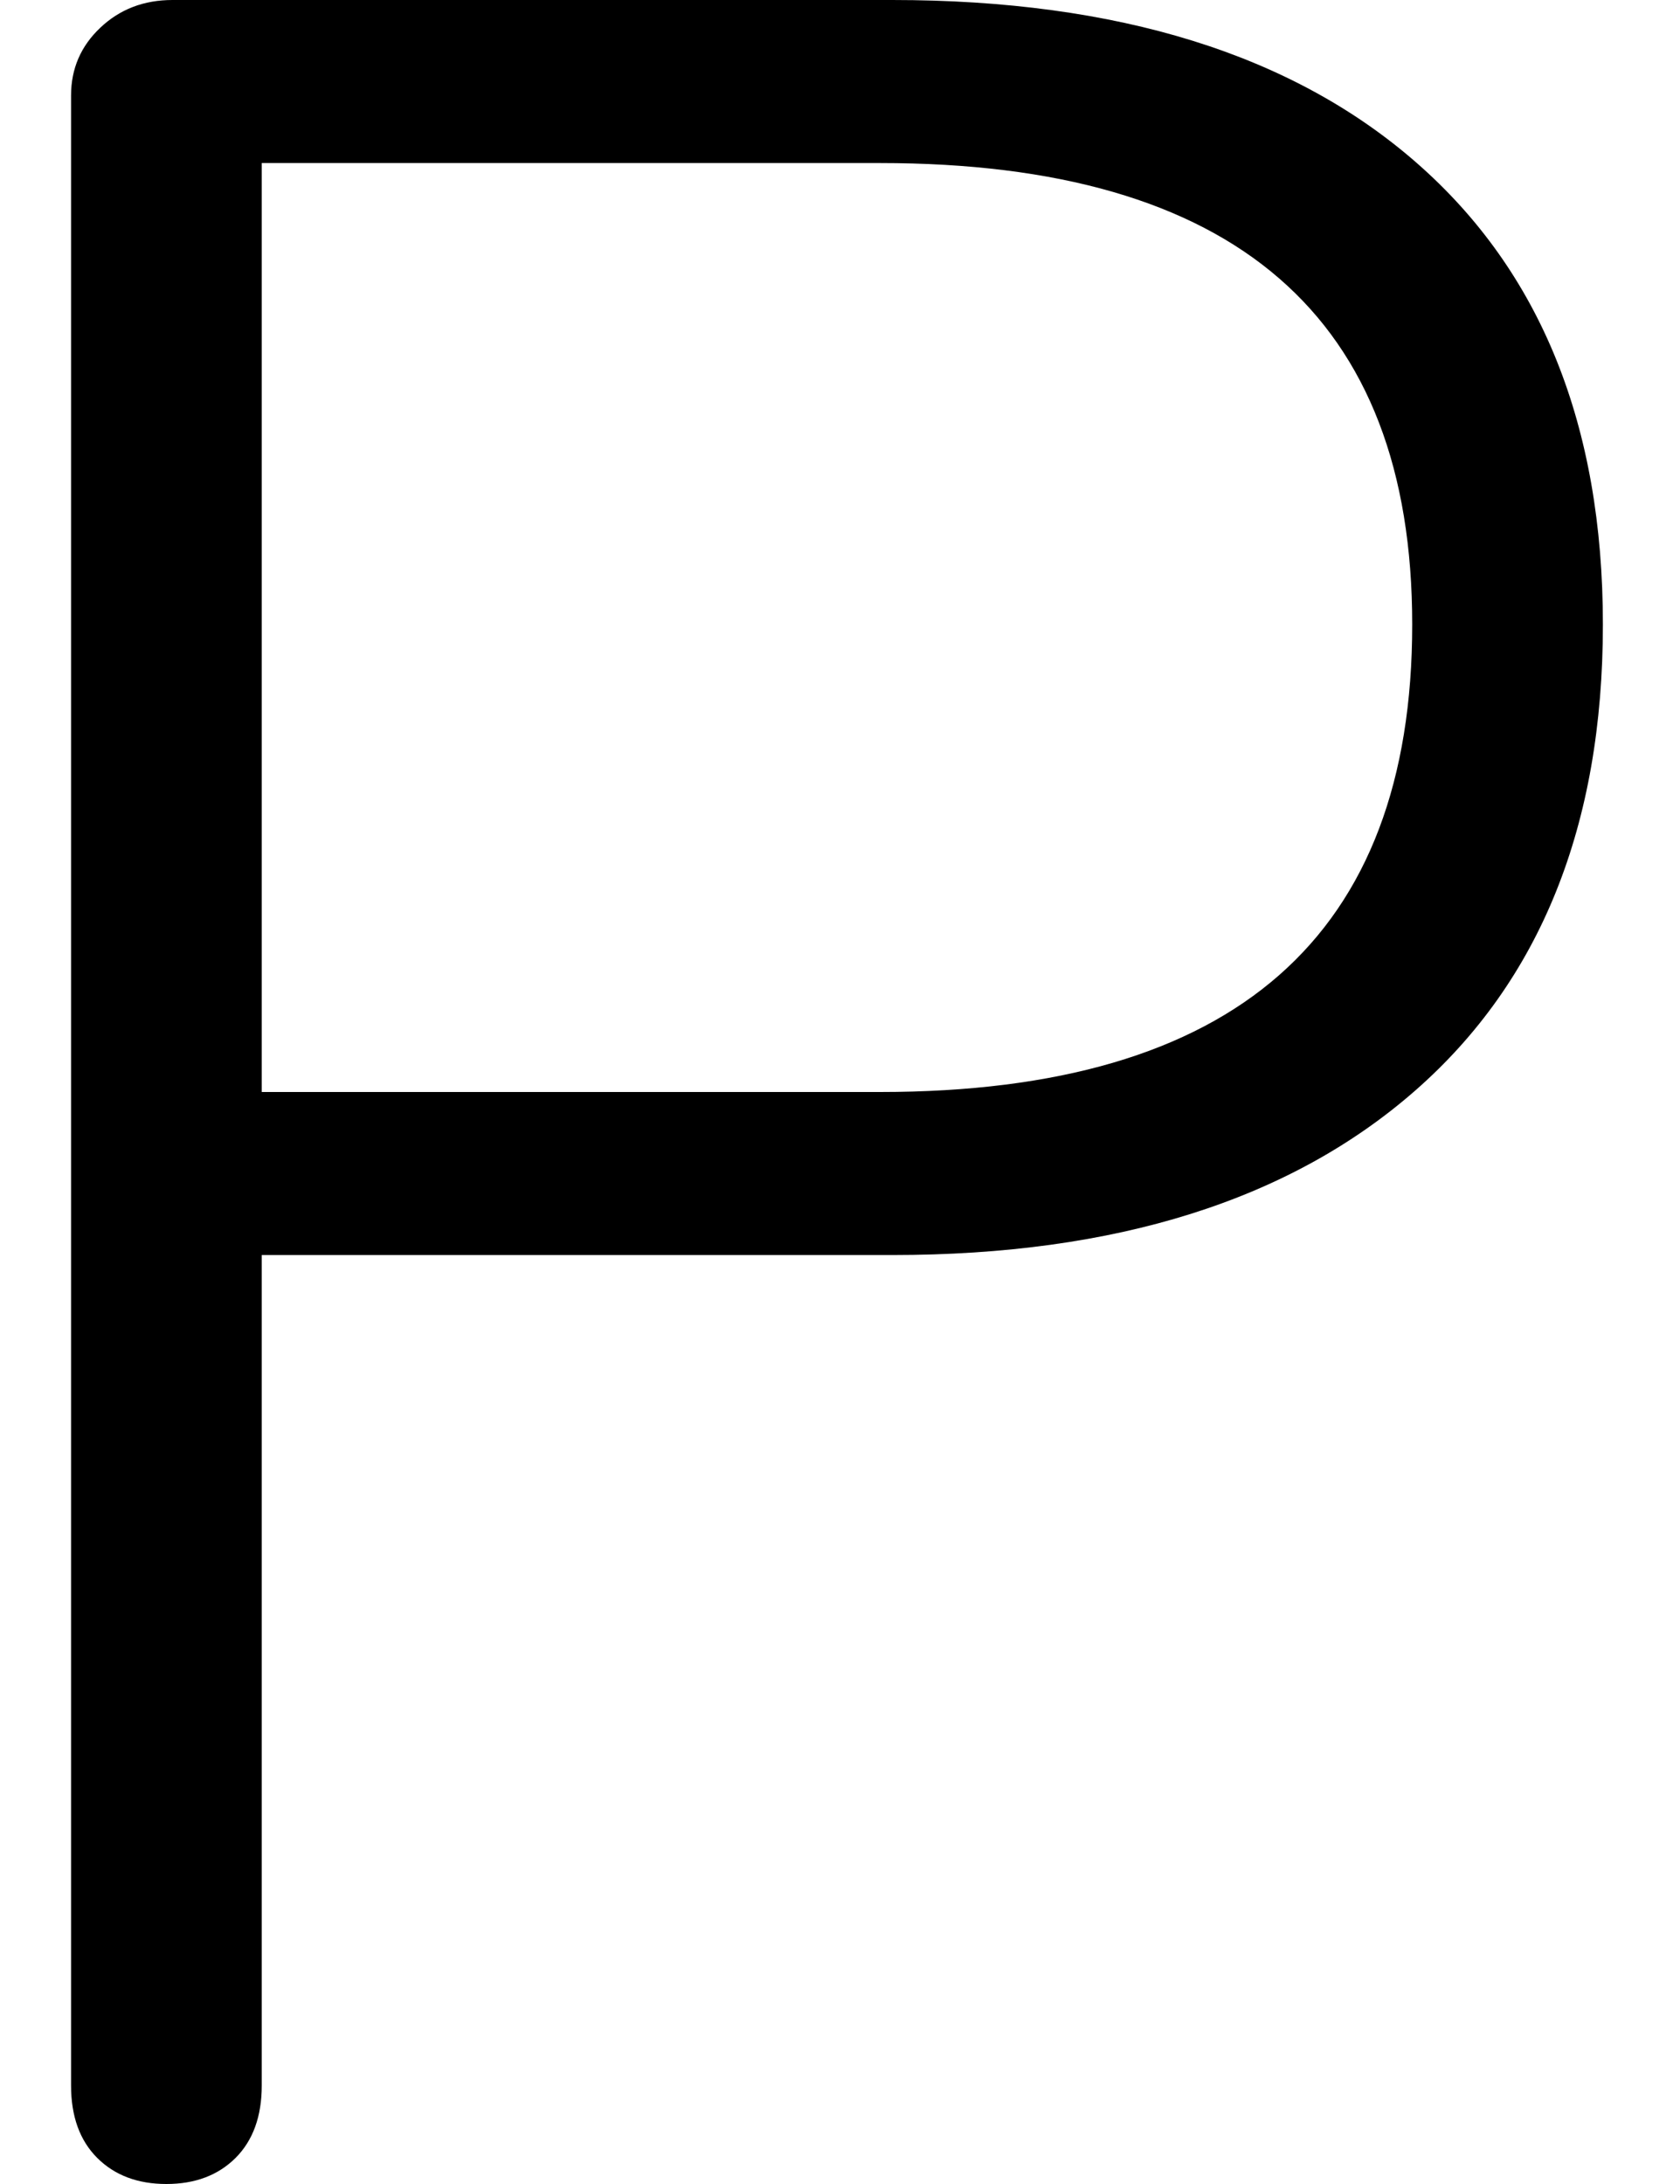 <?xml version="1.0" encoding="UTF-8"?>
<svg width="20px" height="26px" viewBox="0 0 20 26" version="1.1" xmlns="http://www.w3.org/2000/svg" xmlns:xlink="http://www.w3.org/1999/xlink">
    <!-- Generator: Sketch 43.2 (39069) - http://www.bohemiancoding.com/sketch -->
    <title>P Copy</title>
    <desc>Created with Sketch.</desc>
    <defs></defs>
    <g id="Symbols" stroke="none" stroke-width="1" fill="none" fill-rule="evenodd">
        <g id="Loop" transform="translate(-85, -7)" fill="#000000">
            <g id="loop-icon" transform="translate(3, 7)">
                <path d="M83.157,25.689 C82.949,25.481 82.846,25.194 82.846,24.828 L82.846,1.135 C82.846,0.818 82.962,0.549 83.194,0.33 C83.426,0.11 83.712,0 84.054,0 L92.623,0 C95.309,0 97.39,0.647 98.867,1.941 C100.344,3.235 101.082,5.066 101.082,7.434 C101.082,9.826 100.338,11.676 98.849,12.982 C97.359,14.288 95.284,14.941 92.623,14.941 L85.116,14.941 L85.116,24.828 C85.116,25.194 85.012,25.481 84.805,25.689 C84.597,25.896 84.323,26 83.981,26 C83.639,26 83.364,25.896 83.157,25.689 Z M92.477,13 C96.7,13 98.812,11.145 98.812,7.434 C98.812,3.772 96.7,1.941 92.477,1.941 L85.116,1.941 L85.116,13 L92.477,13 Z" id="P-Copy"></path>
            </g>
        </g>
    </g>
</svg>